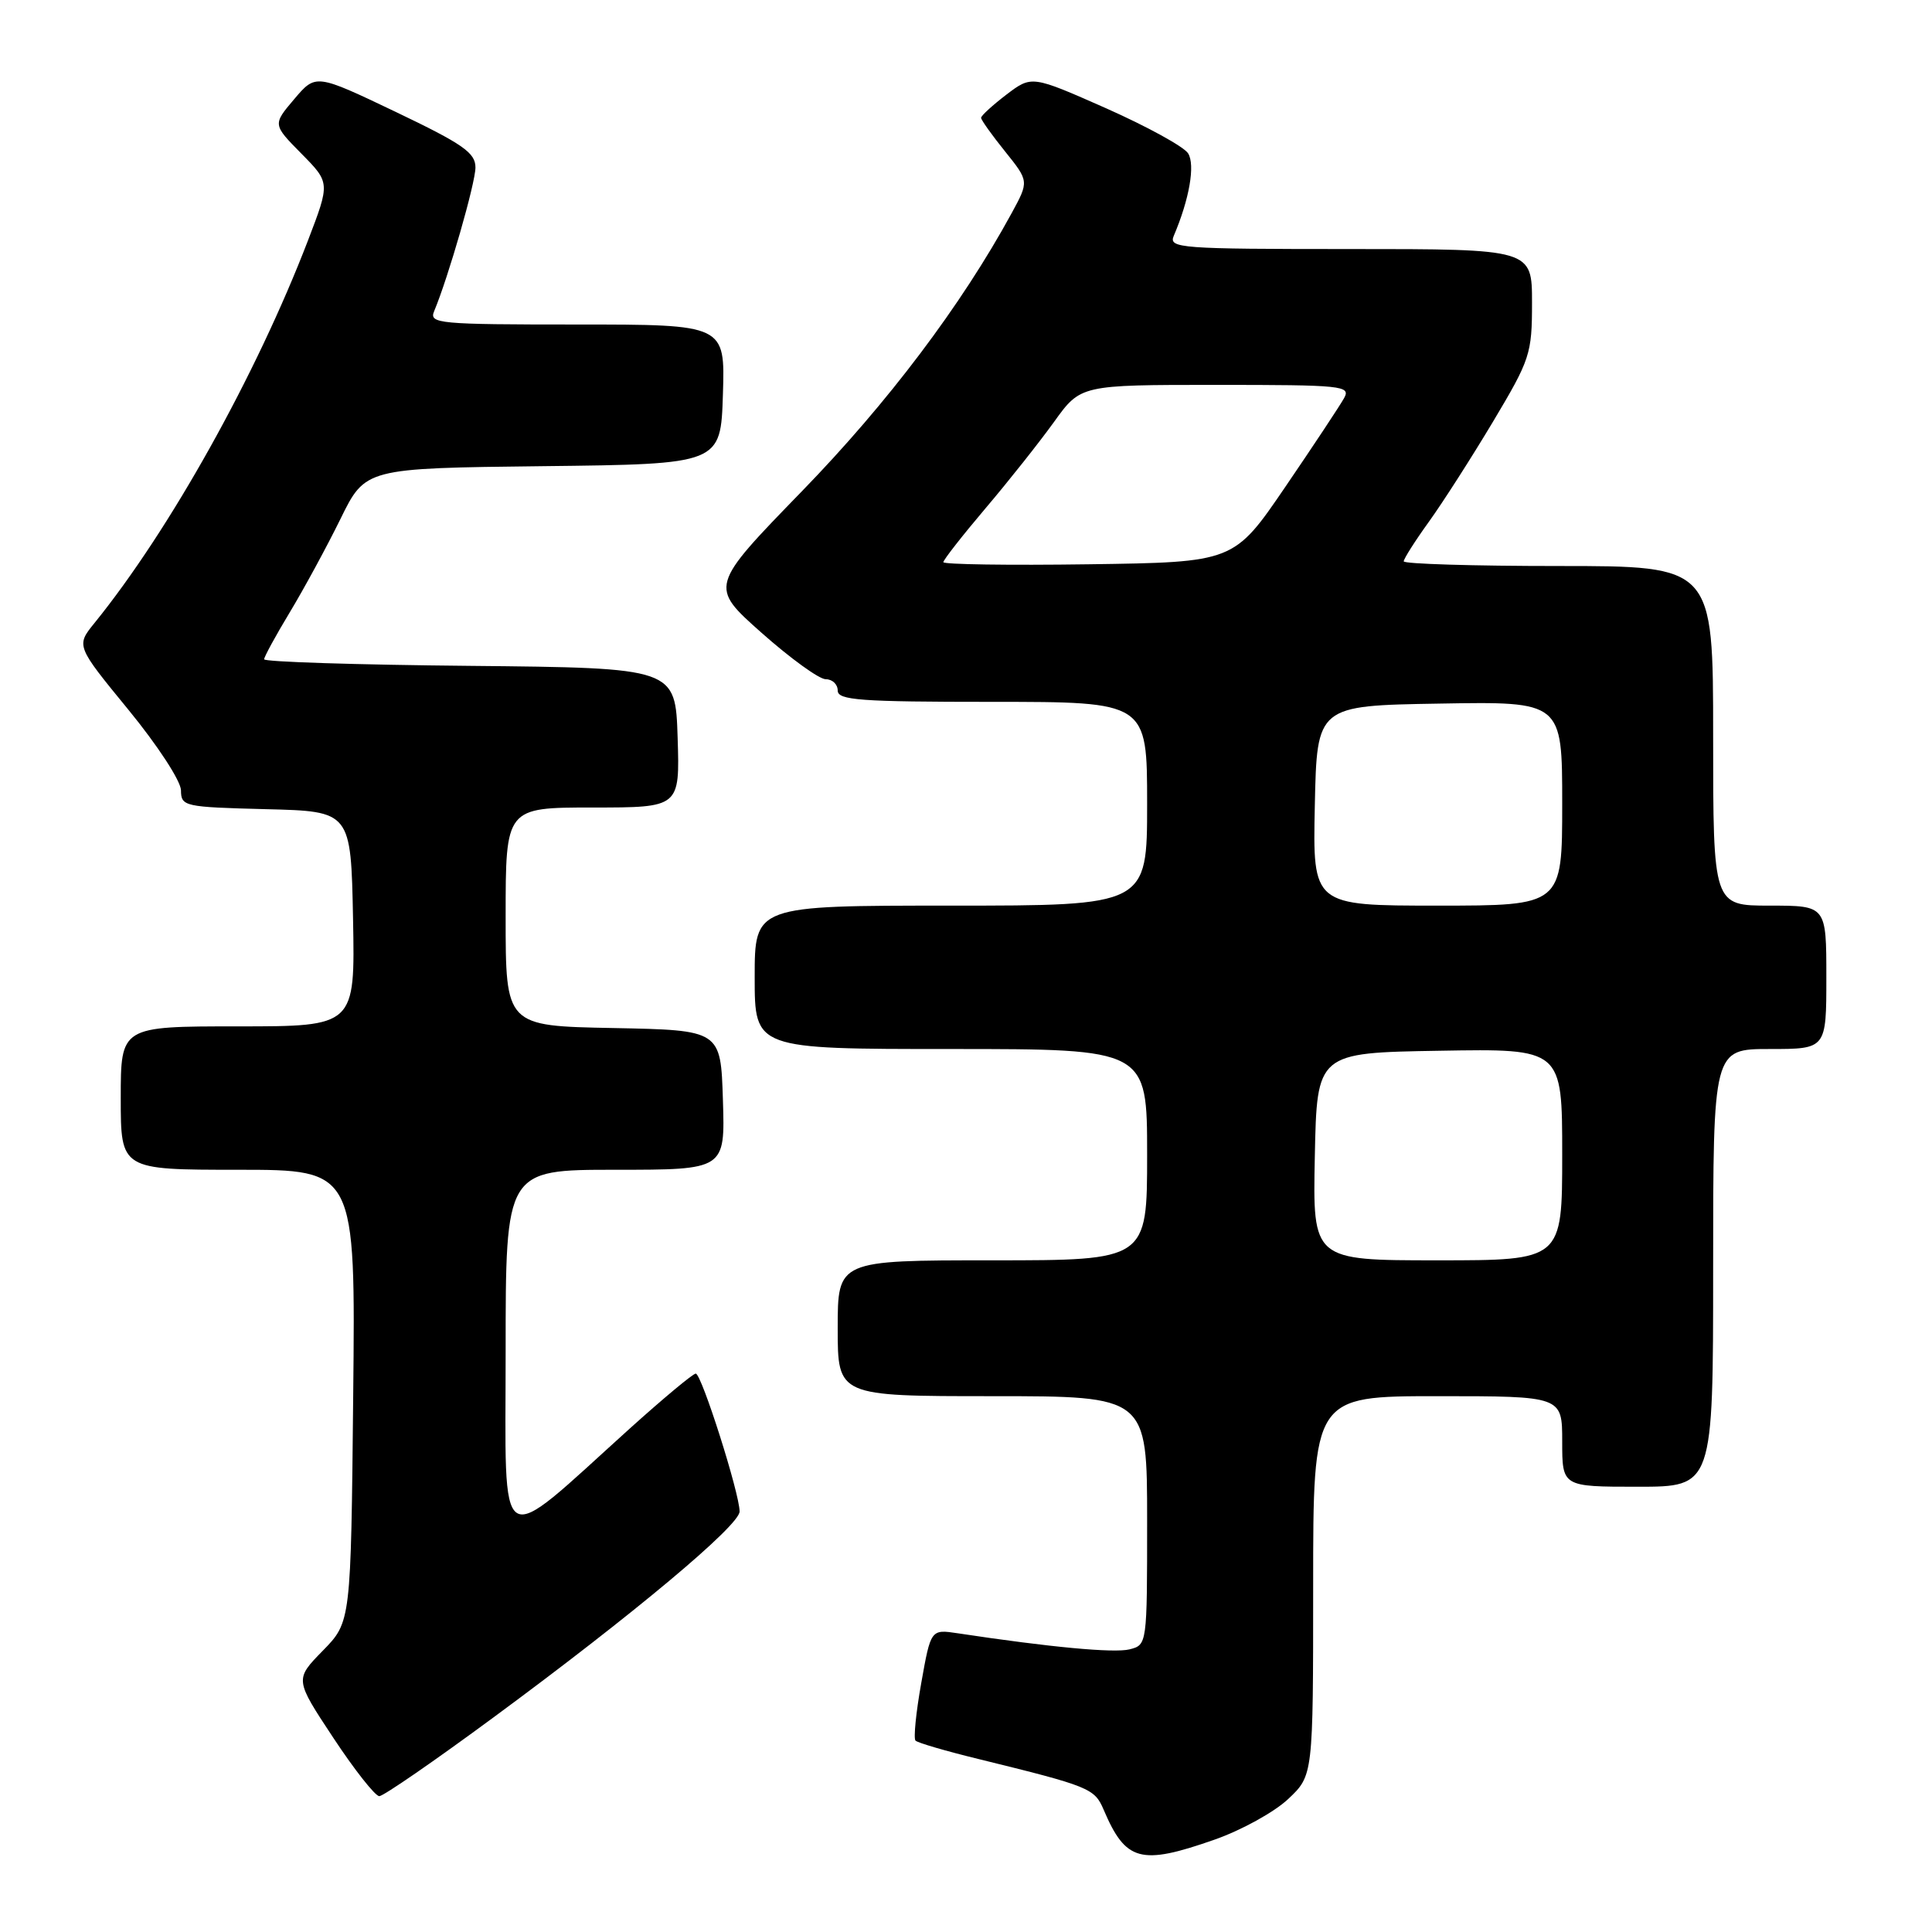 <?xml version="1.0" encoding="UTF-8" standalone="no"?>
<!DOCTYPE svg PUBLIC "-//W3C//DTD SVG 1.1//EN" "http://www.w3.org/Graphics/SVG/1.1/DTD/svg11.dtd" >
<svg xmlns="http://www.w3.org/2000/svg" xmlns:xlink="http://www.w3.org/1999/xlink" version="1.1" viewBox="0 0 256 256">
 <g >
 <path fill="currentColor"
d=" M 160.94 243.76 C 164.49 242.52 168.87 240.10 170.69 238.38 C 174.00 235.26 174.00 235.26 174.00 210.13 C 174.00 185.00 174.00 185.00 190.50 185.00 C 207.00 185.00 207.00 185.00 207.00 191.00 C 207.00 197.00 207.00 197.00 217.00 197.00 C 227.00 197.00 227.00 197.00 227.00 168.00 C 227.00 139.00 227.00 139.00 234.50 139.00 C 242.00 139.00 242.00 139.00 242.00 129.50 C 242.00 120.00 242.00 120.00 234.50 120.00 C 227.00 120.00 227.00 120.00 227.00 97.50 C 227.00 75.00 227.00 75.00 206.50 75.00 C 195.22 75.00 186.00 74.72 186.00 74.38 C 186.00 74.05 187.50 71.68 189.34 69.13 C 191.17 66.59 195.00 60.61 197.84 55.86 C 202.76 47.62 203.00 46.89 203.00 40.11 C 203.00 33.00 203.00 33.00 178.89 33.00 C 156.32 33.00 154.83 32.89 155.53 31.25 C 157.60 26.40 158.39 21.84 157.43 20.32 C 156.88 19.44 151.99 16.76 146.57 14.35 C 136.71 9.99 136.71 9.99 133.35 12.54 C 131.51 13.95 130.00 15.33 130.00 15.61 C 130.00 15.89 131.43 17.90 133.18 20.07 C 136.35 24.02 136.35 24.02 134.04 28.26 C 127.38 40.47 117.64 53.38 106.25 65.10 C 94.00 77.71 94.00 77.71 100.91 83.85 C 104.72 87.23 108.54 90.00 109.41 90.00 C 110.29 90.00 111.00 90.67 111.00 91.50 C 111.00 92.78 113.94 93.00 131.50 93.00 C 152.00 93.00 152.00 93.00 152.00 106.50 C 152.00 120.00 152.00 120.00 126.00 120.00 C 100.00 120.00 100.00 120.00 100.00 129.50 C 100.00 139.00 100.00 139.00 126.00 139.00 C 152.00 139.00 152.00 139.00 152.00 153.00 C 152.00 167.00 152.00 167.00 131.50 167.00 C 111.00 167.00 111.00 167.00 111.00 176.00 C 111.00 185.00 111.00 185.00 131.50 185.00 C 152.00 185.00 152.00 185.00 152.00 201.48 C 152.00 217.93 152.00 217.96 149.66 218.55 C 147.62 219.06 139.14 218.27 126.92 216.42 C 123.34 215.88 123.34 215.88 122.07 223.01 C 121.37 226.92 121.03 230.36 121.31 230.64 C 121.59 230.93 125.35 232.03 129.66 233.08 C 144.39 236.70 145.03 236.96 146.24 239.80 C 149.16 246.66 151.14 247.20 160.94 243.76 Z  M 65.37 227.58 C 83.95 213.89 98.00 202.13 98.00 200.28 C 98.00 197.88 92.95 182.00 92.19 182.01 C 91.81 182.02 87.89 185.29 83.48 189.26 C 65.52 205.47 67.00 206.38 67.00 179.08 C 67.00 155.00 67.00 155.00 81.54 155.00 C 96.08 155.00 96.08 155.00 95.79 145.75 C 95.50 136.50 95.50 136.50 81.25 136.22 C 67.00 135.95 67.00 135.95 67.00 121.47 C 67.00 107.00 67.00 107.00 78.54 107.00 C 90.08 107.00 90.08 107.00 89.79 97.75 C 89.50 88.50 89.50 88.50 62.25 88.23 C 47.26 88.09 35.00 87.70 35.00 87.36 C 35.00 87.03 36.53 84.23 38.40 81.13 C 40.27 78.03 43.29 72.47 45.11 68.77 C 48.41 62.04 48.41 62.04 71.96 61.77 C 95.50 61.50 95.50 61.50 95.79 52.25 C 96.08 43.00 96.08 43.00 76.43 43.00 C 58.11 43.00 56.84 42.88 57.52 41.25 C 59.41 36.74 63.00 24.26 63.00 22.19 C 63.00 20.24 61.35 19.09 52.42 14.82 C 41.84 9.77 41.84 9.77 38.99 13.13 C 36.13 16.50 36.13 16.50 39.94 20.36 C 43.74 24.21 43.74 24.21 40.81 31.86 C 33.95 49.71 22.52 70.21 12.53 82.54 C 10.07 85.57 10.07 85.57 17.01 94.04 C 20.88 98.76 23.96 103.48 23.98 104.72 C 24.00 106.86 24.39 106.94 35.25 107.22 C 46.50 107.50 46.50 107.50 46.78 121.75 C 47.05 136.00 47.05 136.00 31.53 136.00 C 16.00 136.00 16.00 136.00 16.00 145.50 C 16.00 155.00 16.00 155.00 31.55 155.00 C 47.11 155.00 47.11 155.00 46.80 184.95 C 46.50 214.91 46.50 214.91 42.78 218.72 C 39.05 222.53 39.05 222.53 44.16 230.26 C 46.97 234.52 49.72 238.00 50.26 238.00 C 50.80 238.00 57.60 233.31 65.37 227.58 Z  M 174.22 153.25 C 174.50 139.50 174.50 139.50 190.75 139.23 C 207.00 138.95 207.00 138.95 207.00 152.98 C 207.00 167.00 207.00 167.00 190.47 167.00 C 173.94 167.00 173.94 167.00 174.22 153.25 Z  M 174.22 106.75 C 174.50 93.50 174.50 93.50 190.75 93.23 C 207.00 92.95 207.00 92.95 207.00 106.48 C 207.00 120.00 207.00 120.00 190.47 120.00 C 173.94 120.00 173.94 120.00 174.22 106.75 Z  M 125.00 74.49 C 125.00 74.19 127.51 70.98 130.57 67.37 C 133.64 63.76 137.73 58.59 139.67 55.90 C 143.19 51.00 143.19 51.00 161.13 51.00 C 177.92 51.00 179.01 51.11 178.10 52.75 C 177.57 53.71 174.07 59.00 170.32 64.50 C 163.50 74.50 163.50 74.50 144.25 74.77 C 133.66 74.92 125.00 74.79 125.00 74.49 Z "/>
</g>
</svg>